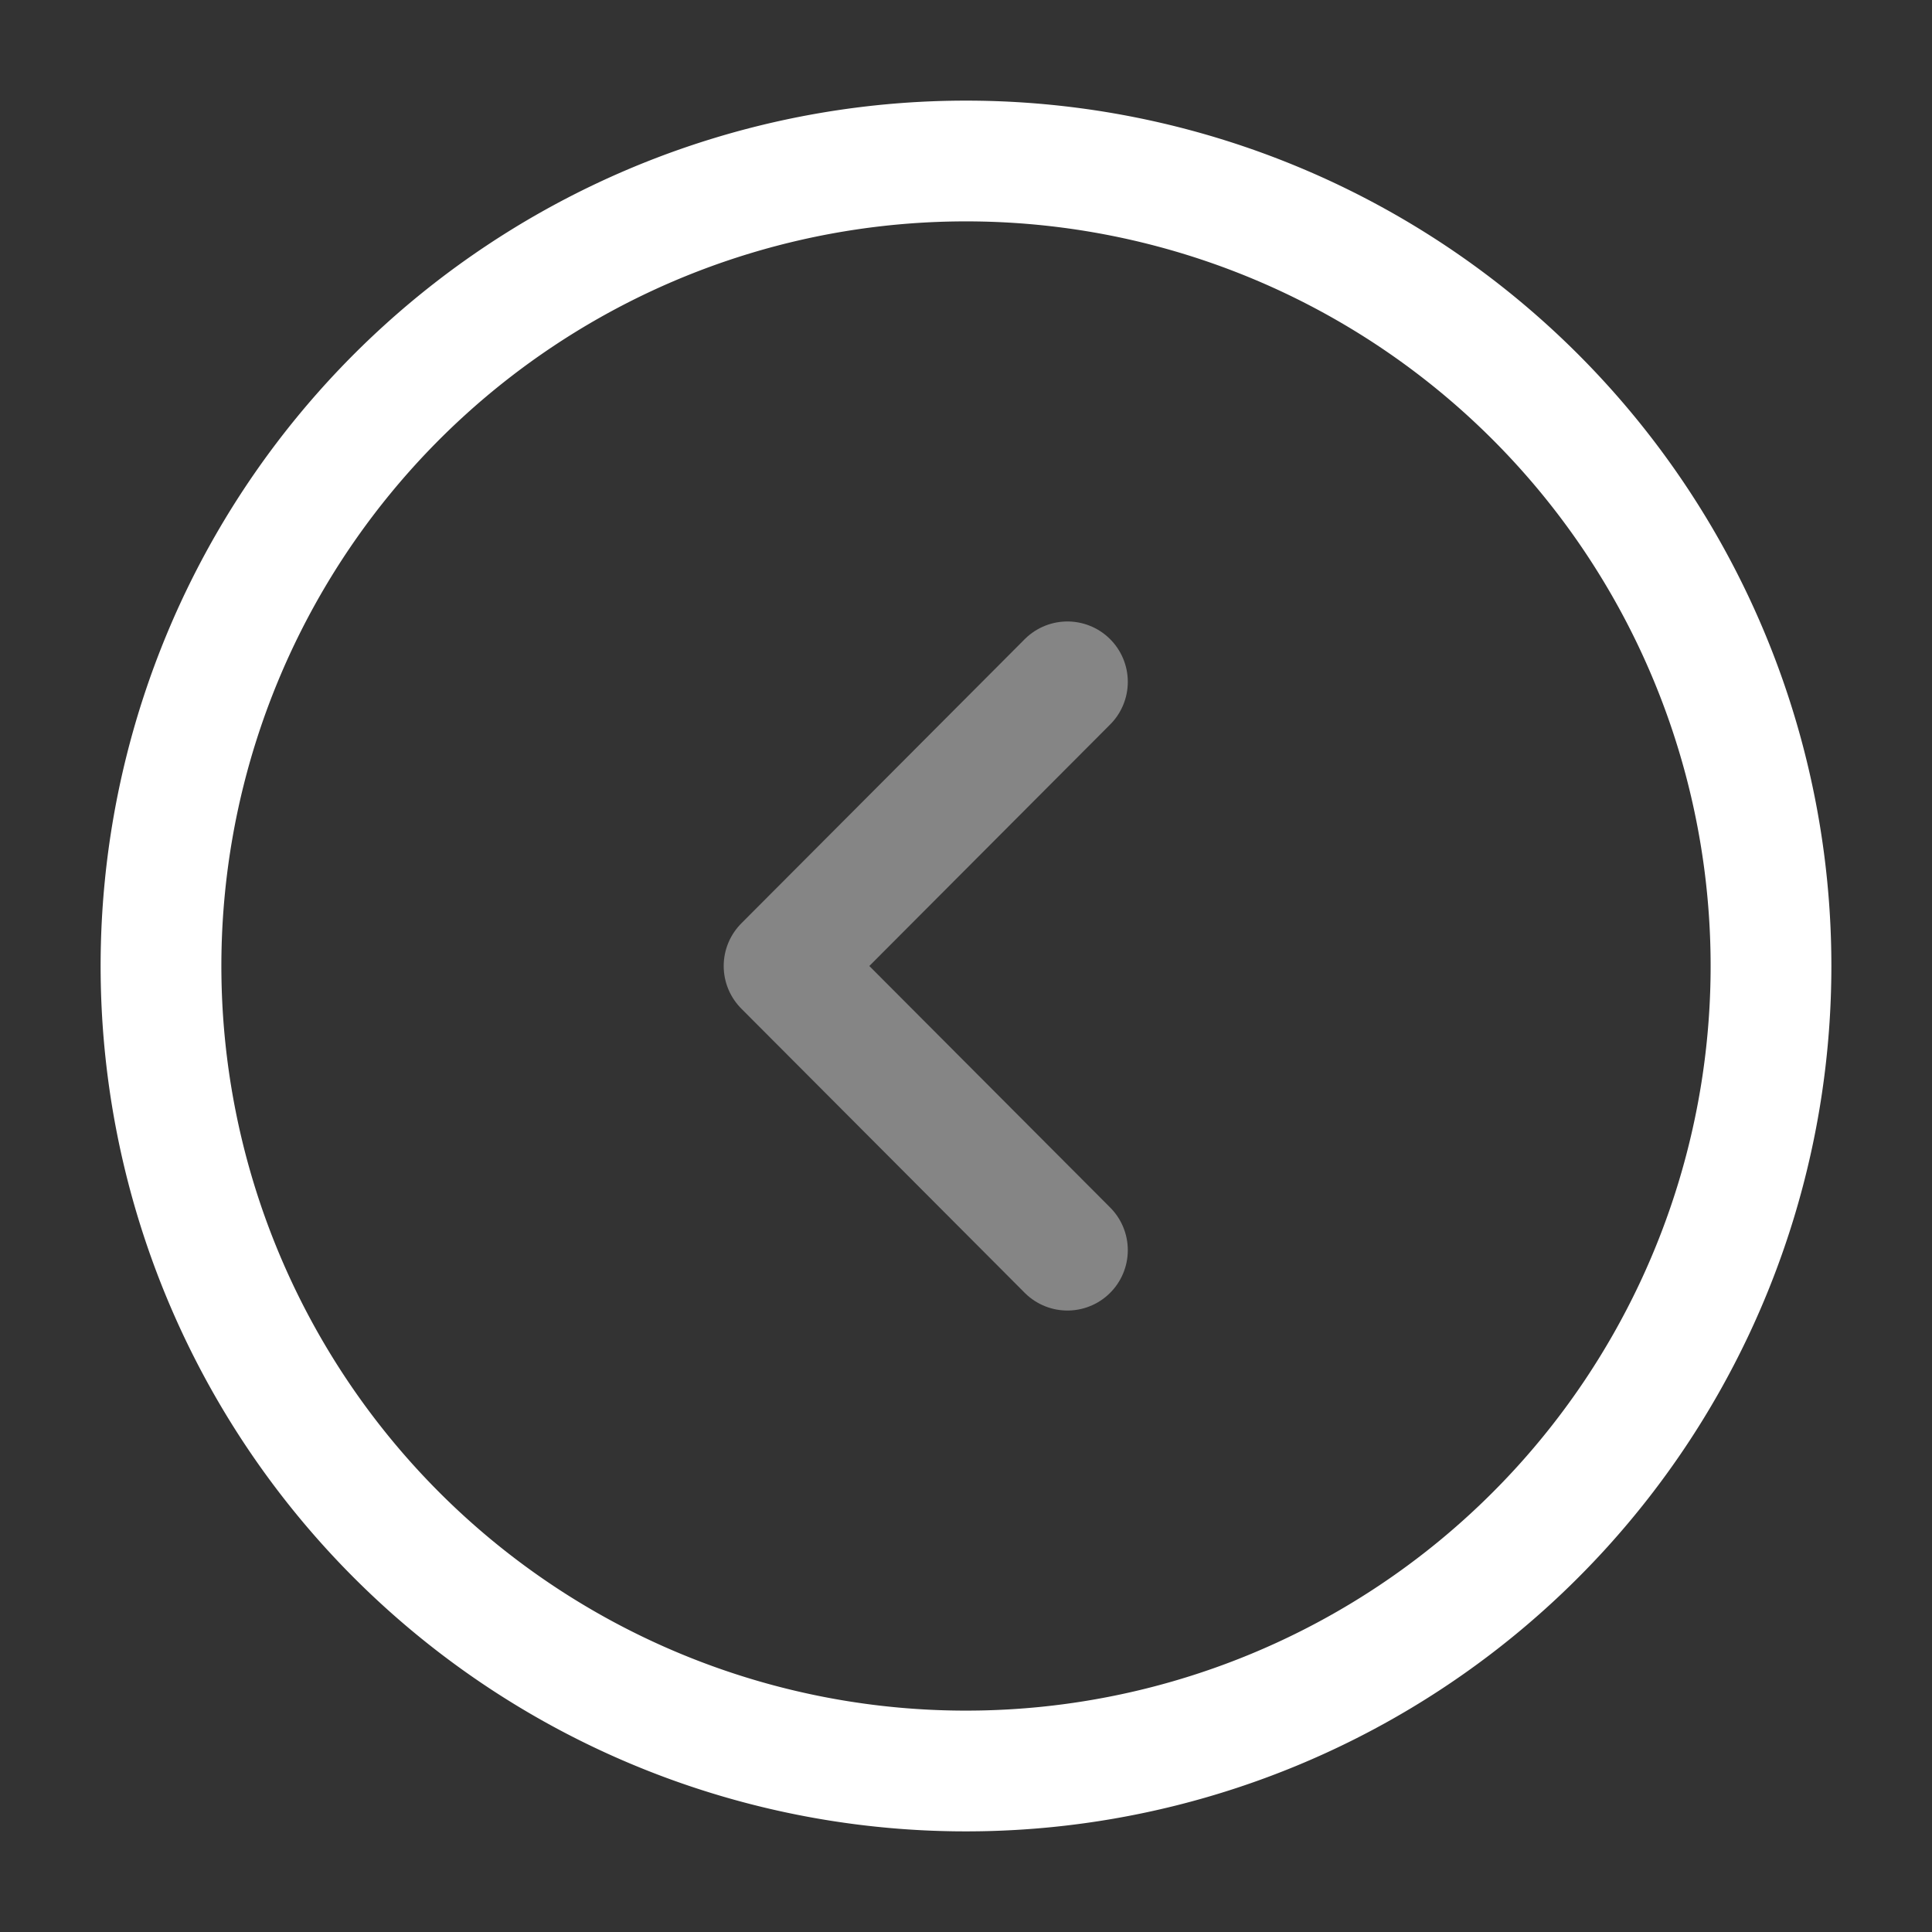 <svg xmlns="http://www.w3.org/2000/svg" width="24" height="24" viewBox="0 0 24 24"><rect x="0" y="0" width="24" height="24" fill="#333333" stroke="none"/><g transform="translate(-428 -252)"><path d="M20,10A10,10,0,1,1,10,0,10,10,0,0,1,20,10Z" transform="translate(430 254)" fill="none" stroke="#fff" stroke-linecap="round" stroke-linejoin="round" stroke-width="1.5"/><path d="M3.52,7.06,0,3.53,3.52,0" transform="translate(437.74 260.47)" fill="none" stroke="#fff" stroke-linecap="round" stroke-linejoin="round" stroke-width="1.5" opacity="0.4"/><path d="M0,0H24V24H0Z" transform="translate(452 276) rotate(180)" fill="none" opacity="0"/></g></svg>